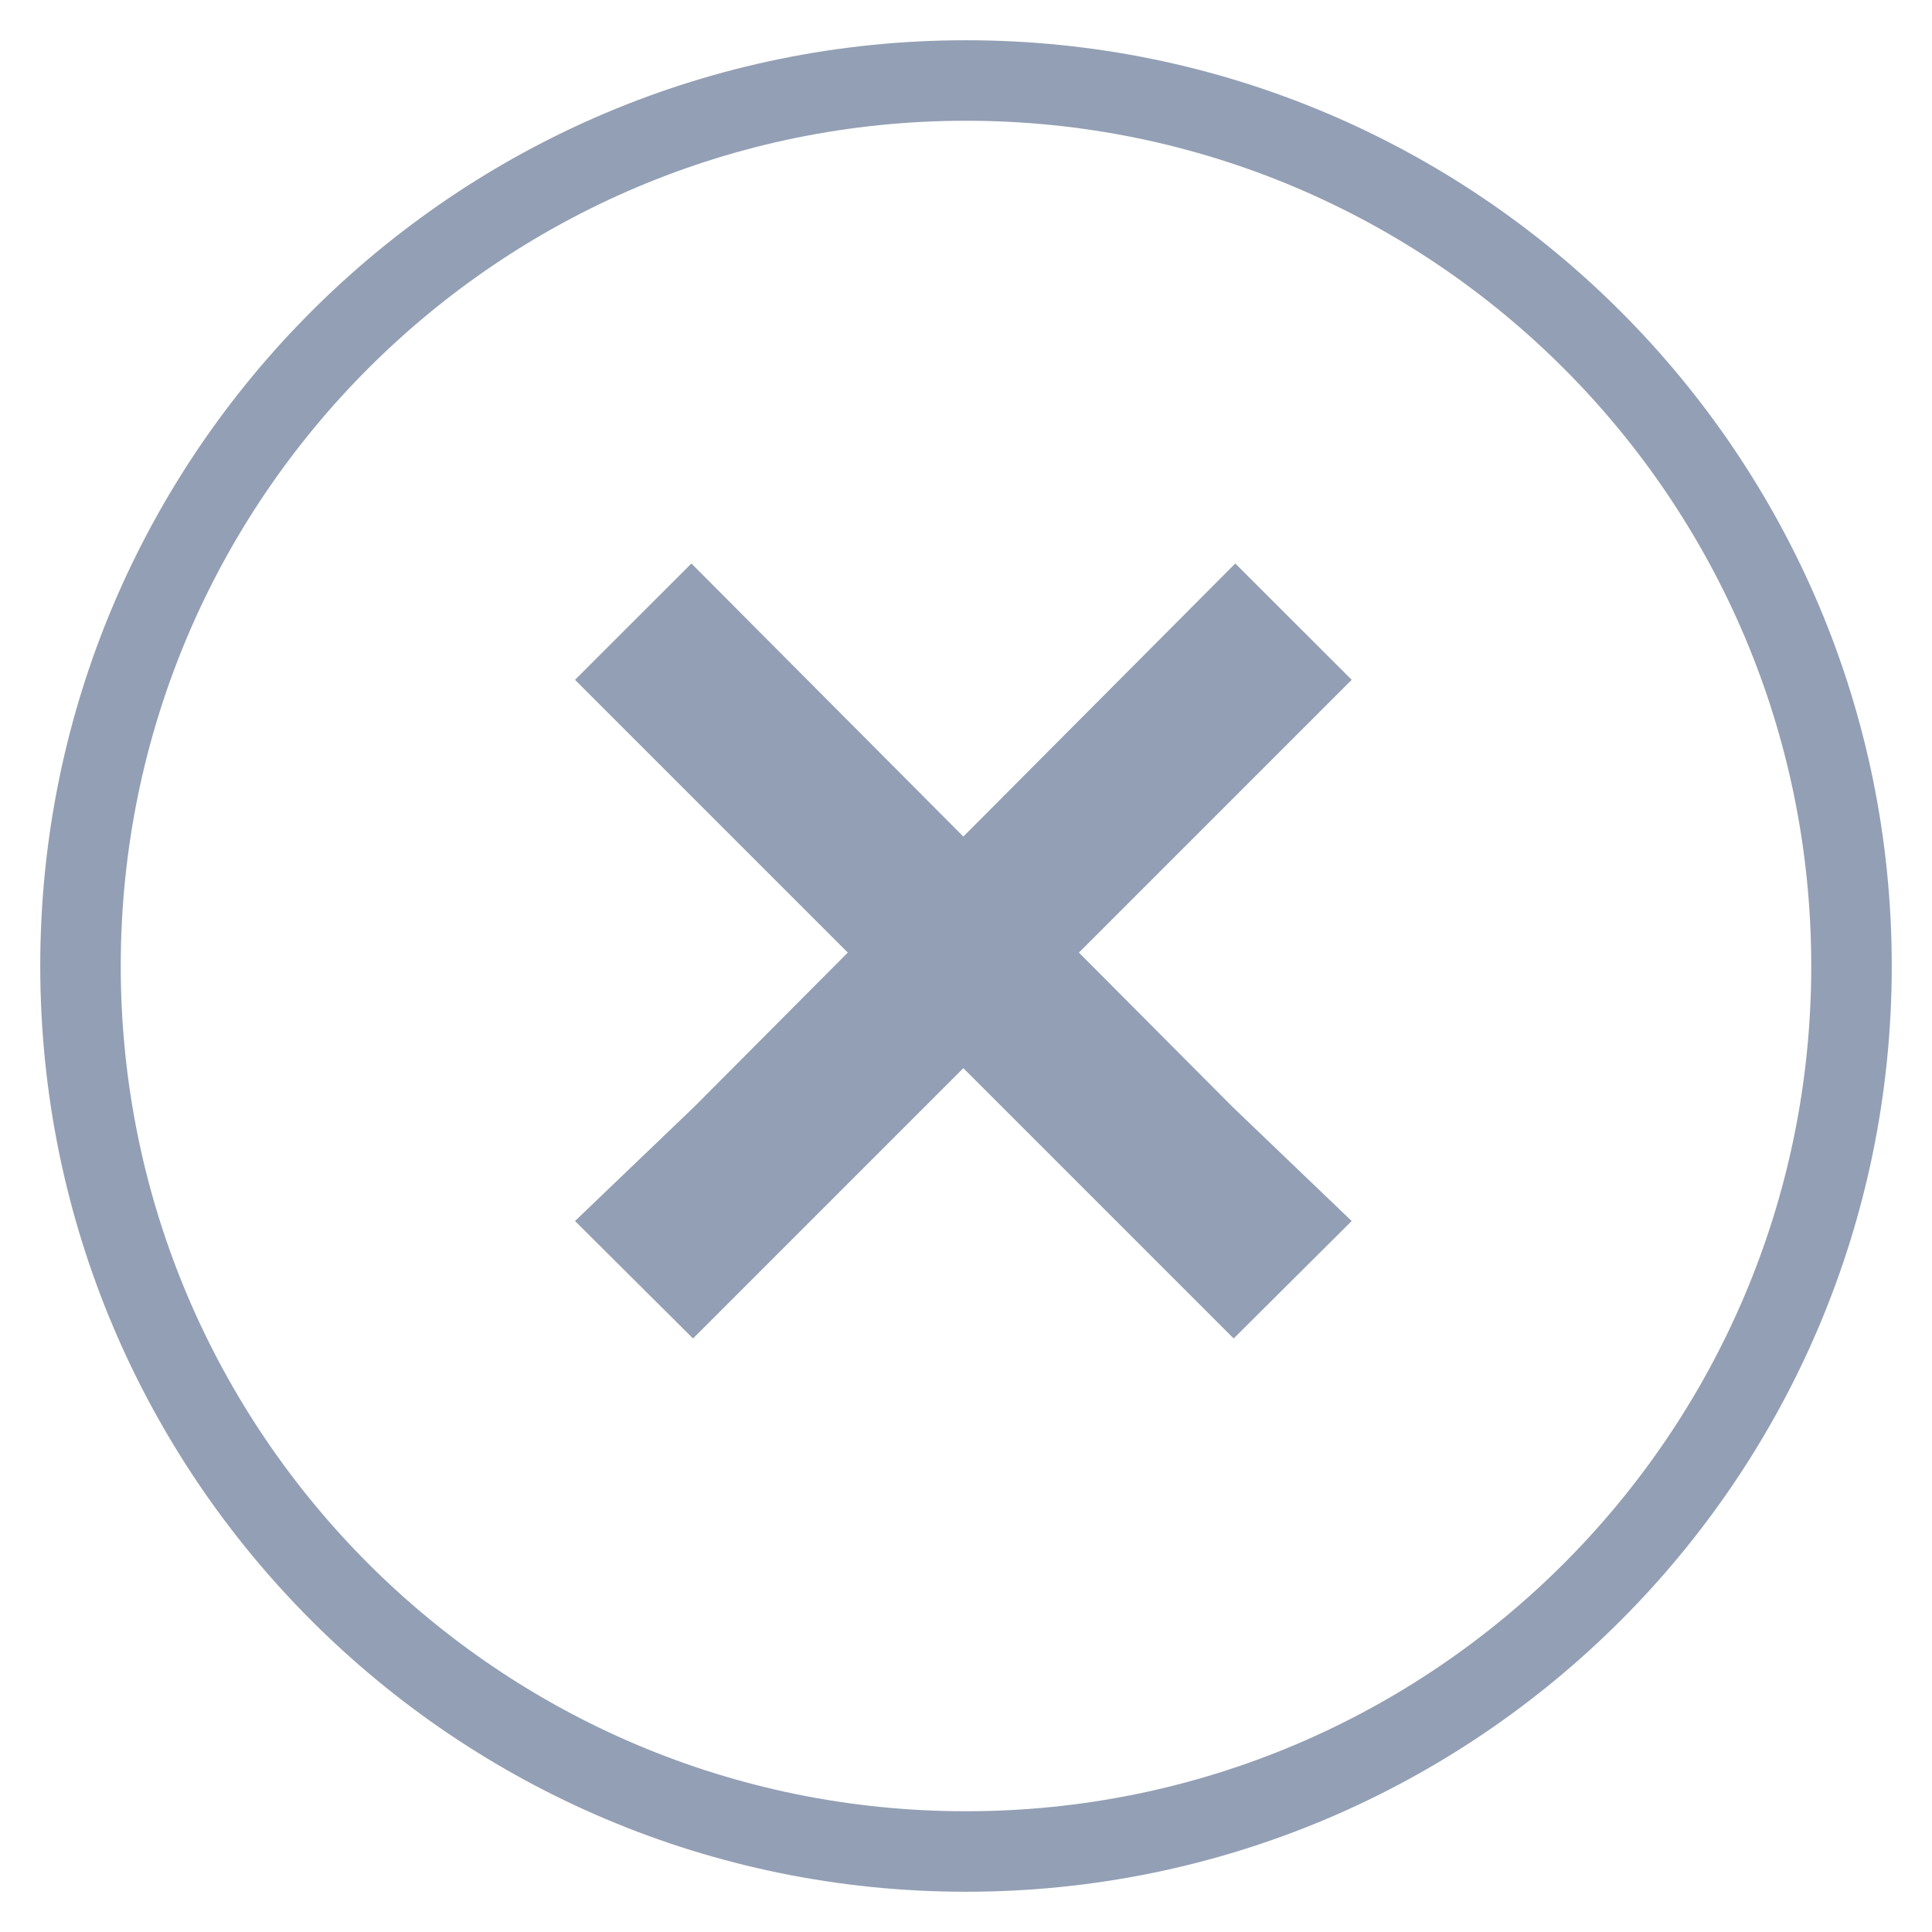 <?xml version="1.0" encoding="UTF-8" standalone="no"?>
<svg width="24px" height="24px" viewBox="0 0 24 24" version="1.1" xmlns="http://www.w3.org/2000/svg" xmlns:xlink="http://www.w3.org/1999/xlink">
    <!-- Generator: Sketch 3.6.1 (26313) - http://www.bohemiancoding.com/sketch -->
    <title>icon-reject</title>
    <desc>Created with Sketch.</desc>
    <defs></defs>
    <g id="Page-1" stroke="none" stroke-width="1" fill="none" fill-rule="evenodd">
        <g id="Styleguide---Icons" transform="translate(-478, -390)" fill="#939FB4">
            <g id="icon-reject" transform="translate(478, 390)">
                <path d="M12,23.5 C18.351,23.5 23.5,18.351 23.5,12 C23.5,5.649 18.351,0.5 12,0.5 C5.649,0.5 0.5,5.649 0.5,12 C0.5,18.351 5.649,23.5 12,23.5 L12,23.5 Z M12,22.5 C6.201,22.5 1.5,17.799 1.5,12 C1.5,6.201 6.201,1.5 12,1.5 C17.799,1.5 22.5,6.201 22.5,12 C22.5,17.799 17.799,22.5 12,22.5 L12,22.5 Z" id="Oval-1111-Copy"></path>
                <g id="Group-2" transform="translate(7, 7)">
                    <path d="M0.143,8.168 L1.609,9.627 L9.791,1.445 L8.345,0 L1.623,6.75 L0.143,8.168 Z" id="Path-Copy"></path>
                    <path d="M0.143,8.168 L1.609,9.627 L9.791,1.445 L8.345,0 L1.623,6.75 L0.143,8.168 Z" id="Path-Copy-2" transform="translate(4.967, 4.814) scale(-1, 1) translate(-4.967, -4.814) "></path>
                </g>
            </g>
        </g>
    </g>
</svg>